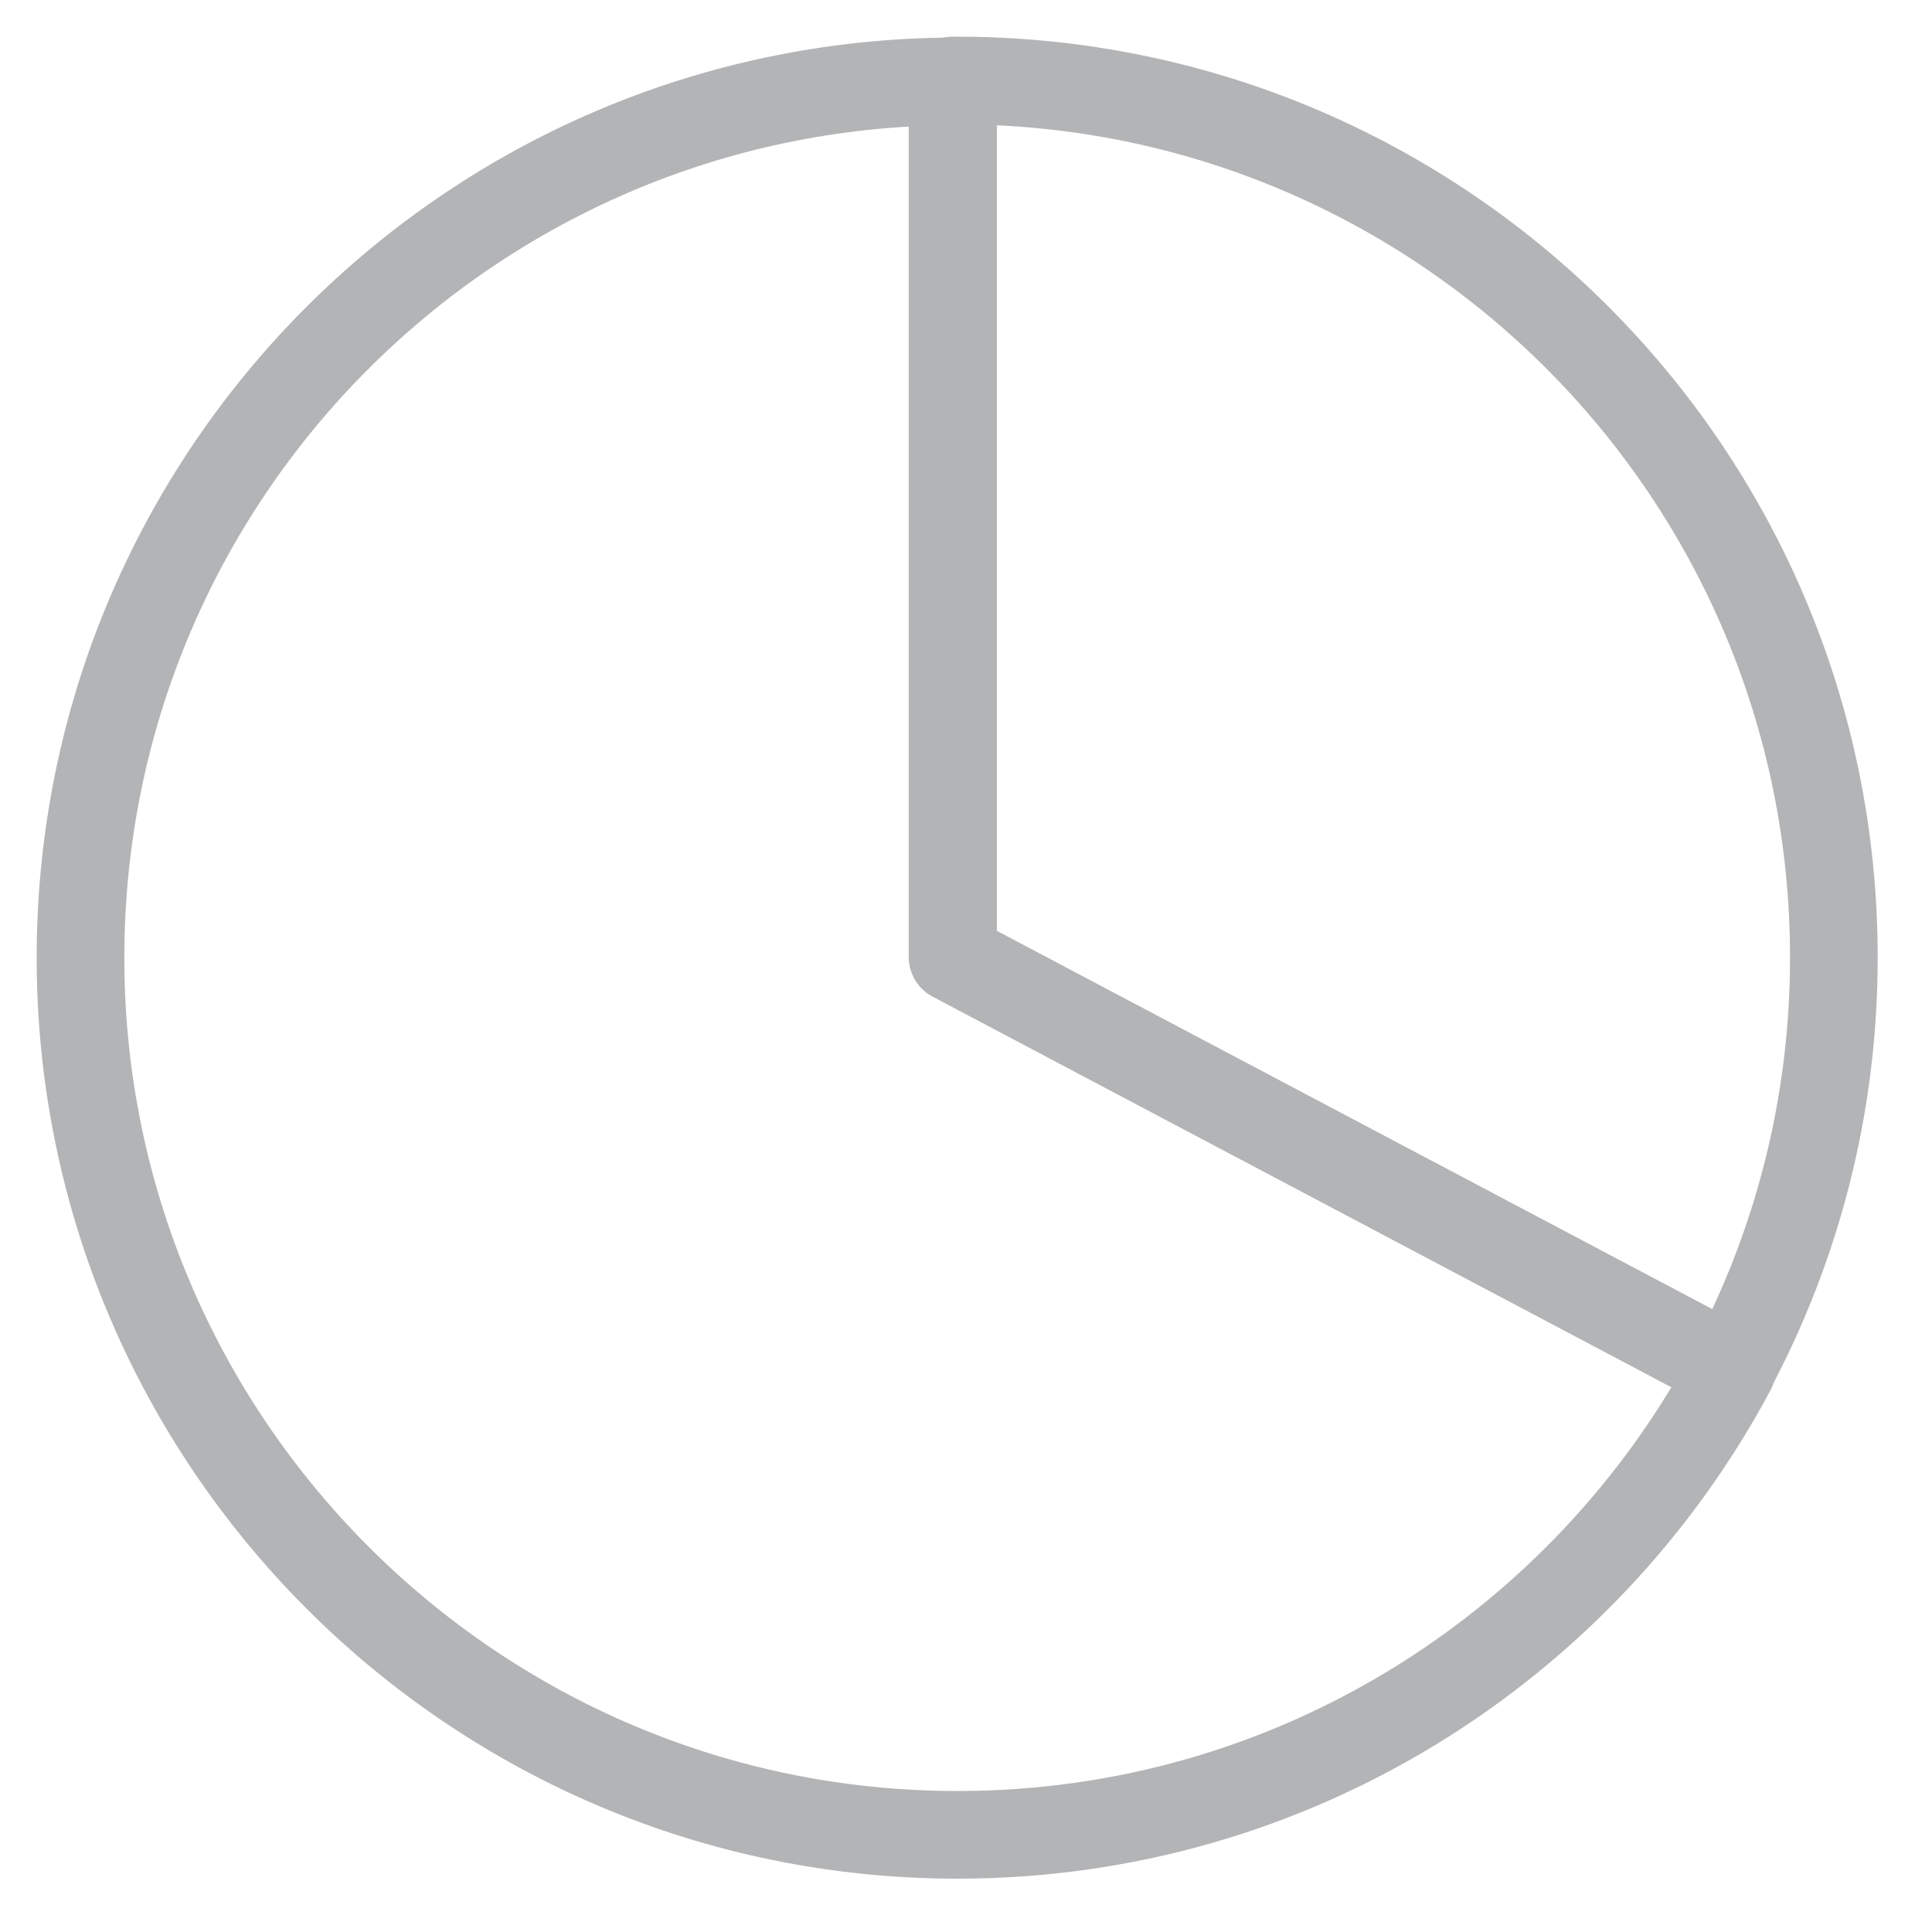 <svg width="24" height="24" viewBox="0 0 24 24" fill="none" xmlns="http://www.w3.org/2000/svg">
<path d="M21.507 17.008C22.318 15.483 22.781 13.746 22.781 11.894C22.781 5.875 17.906 1 11.887 1C11.871 1 11.849 1 11.833 1V11.888L21.507 17.003V17.008Z" stroke="#B3B4B6" stroke-width="1.089" stroke-linejoin="round"/>
<path d="M11.839 11.899V1.011C5.848 1.038 1 5.902 1 11.899C1 17.896 5.875 22.793 11.894 22.793C16.061 22.793 19.677 20.451 21.513 17.014L11.839 11.899Z" stroke="#B3B4B6" stroke-width="1.089" stroke-linejoin="round"/>
</svg>

